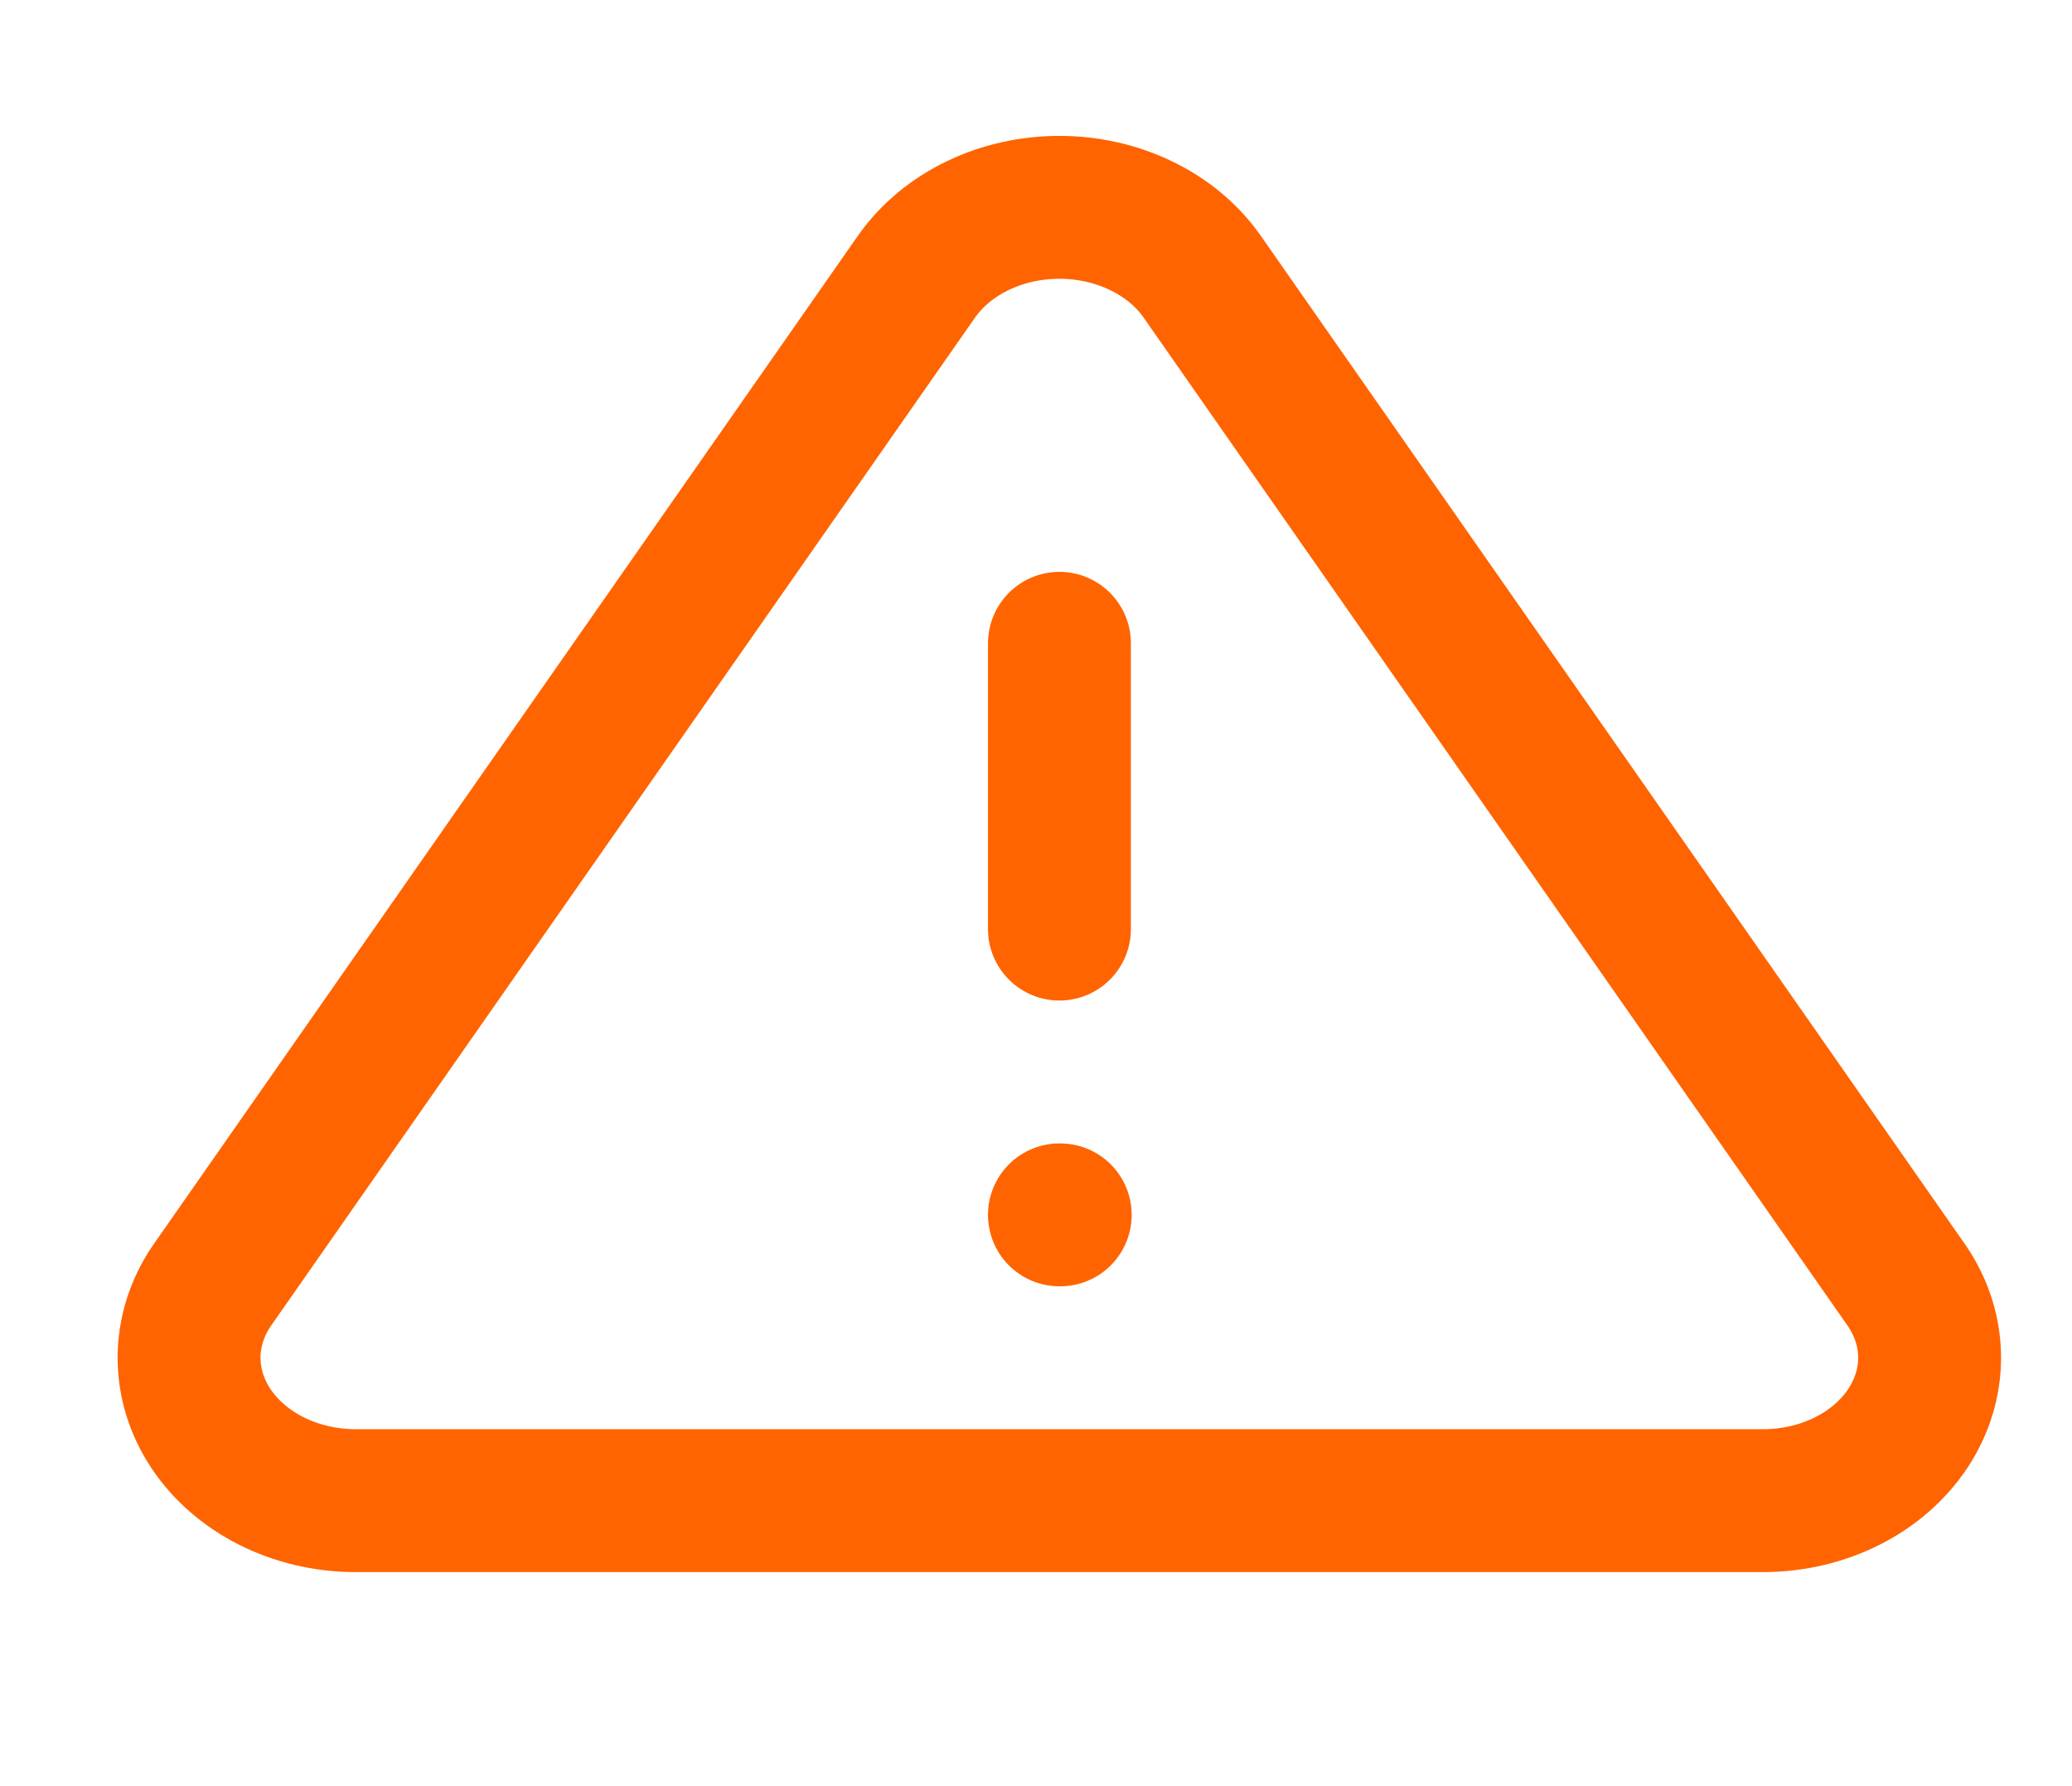 <svg width="29" height="25" viewBox="0 0 29 25" fill="none" xmlns="http://www.w3.org/2000/svg">
<g clip-path="url(#clip0_289_33)">
<path d="M12.833 3.864L2.959 18.004C2.755 18.307 2.648 18.65 2.646 18.999C2.645 19.348 2.751 19.692 2.952 19.995C3.154 20.298 3.445 20.551 3.796 20.728C4.147 20.905 4.545 21 4.952 21.004H24.701C25.108 21 25.507 20.905 25.858 20.728C26.209 20.551 26.499 20.298 26.701 19.995C26.902 19.692 27.008 19.348 27.007 18.999C27.006 18.65 26.898 18.307 26.694 18.004L16.82 3.864C16.612 3.57 16.32 3.327 15.97 3.159C15.621 2.99 15.227 2.902 14.827 2.902C14.426 2.902 14.032 2.99 13.683 3.159C13.334 3.327 13.041 3.57 12.833 3.864Z" stroke="#FF6400" stroke-width="2" stroke-linecap="round" stroke-linejoin="round"/>
<path d="M14.828 9.004V13.004" stroke="#FF6400" stroke-width="2" stroke-linecap="round" stroke-linejoin="round"/>
<path d="M14.828 17.004H14.839" stroke="#FF6400" stroke-width="2" stroke-linecap="round" stroke-linejoin="round"/>
</g>
<defs>
<clipPath id="clip0_289_33">
<rect width="27.979" height="24" fill="white" transform="translate(0.838 0.004)"/>
</clipPath>
</defs>
</svg>
